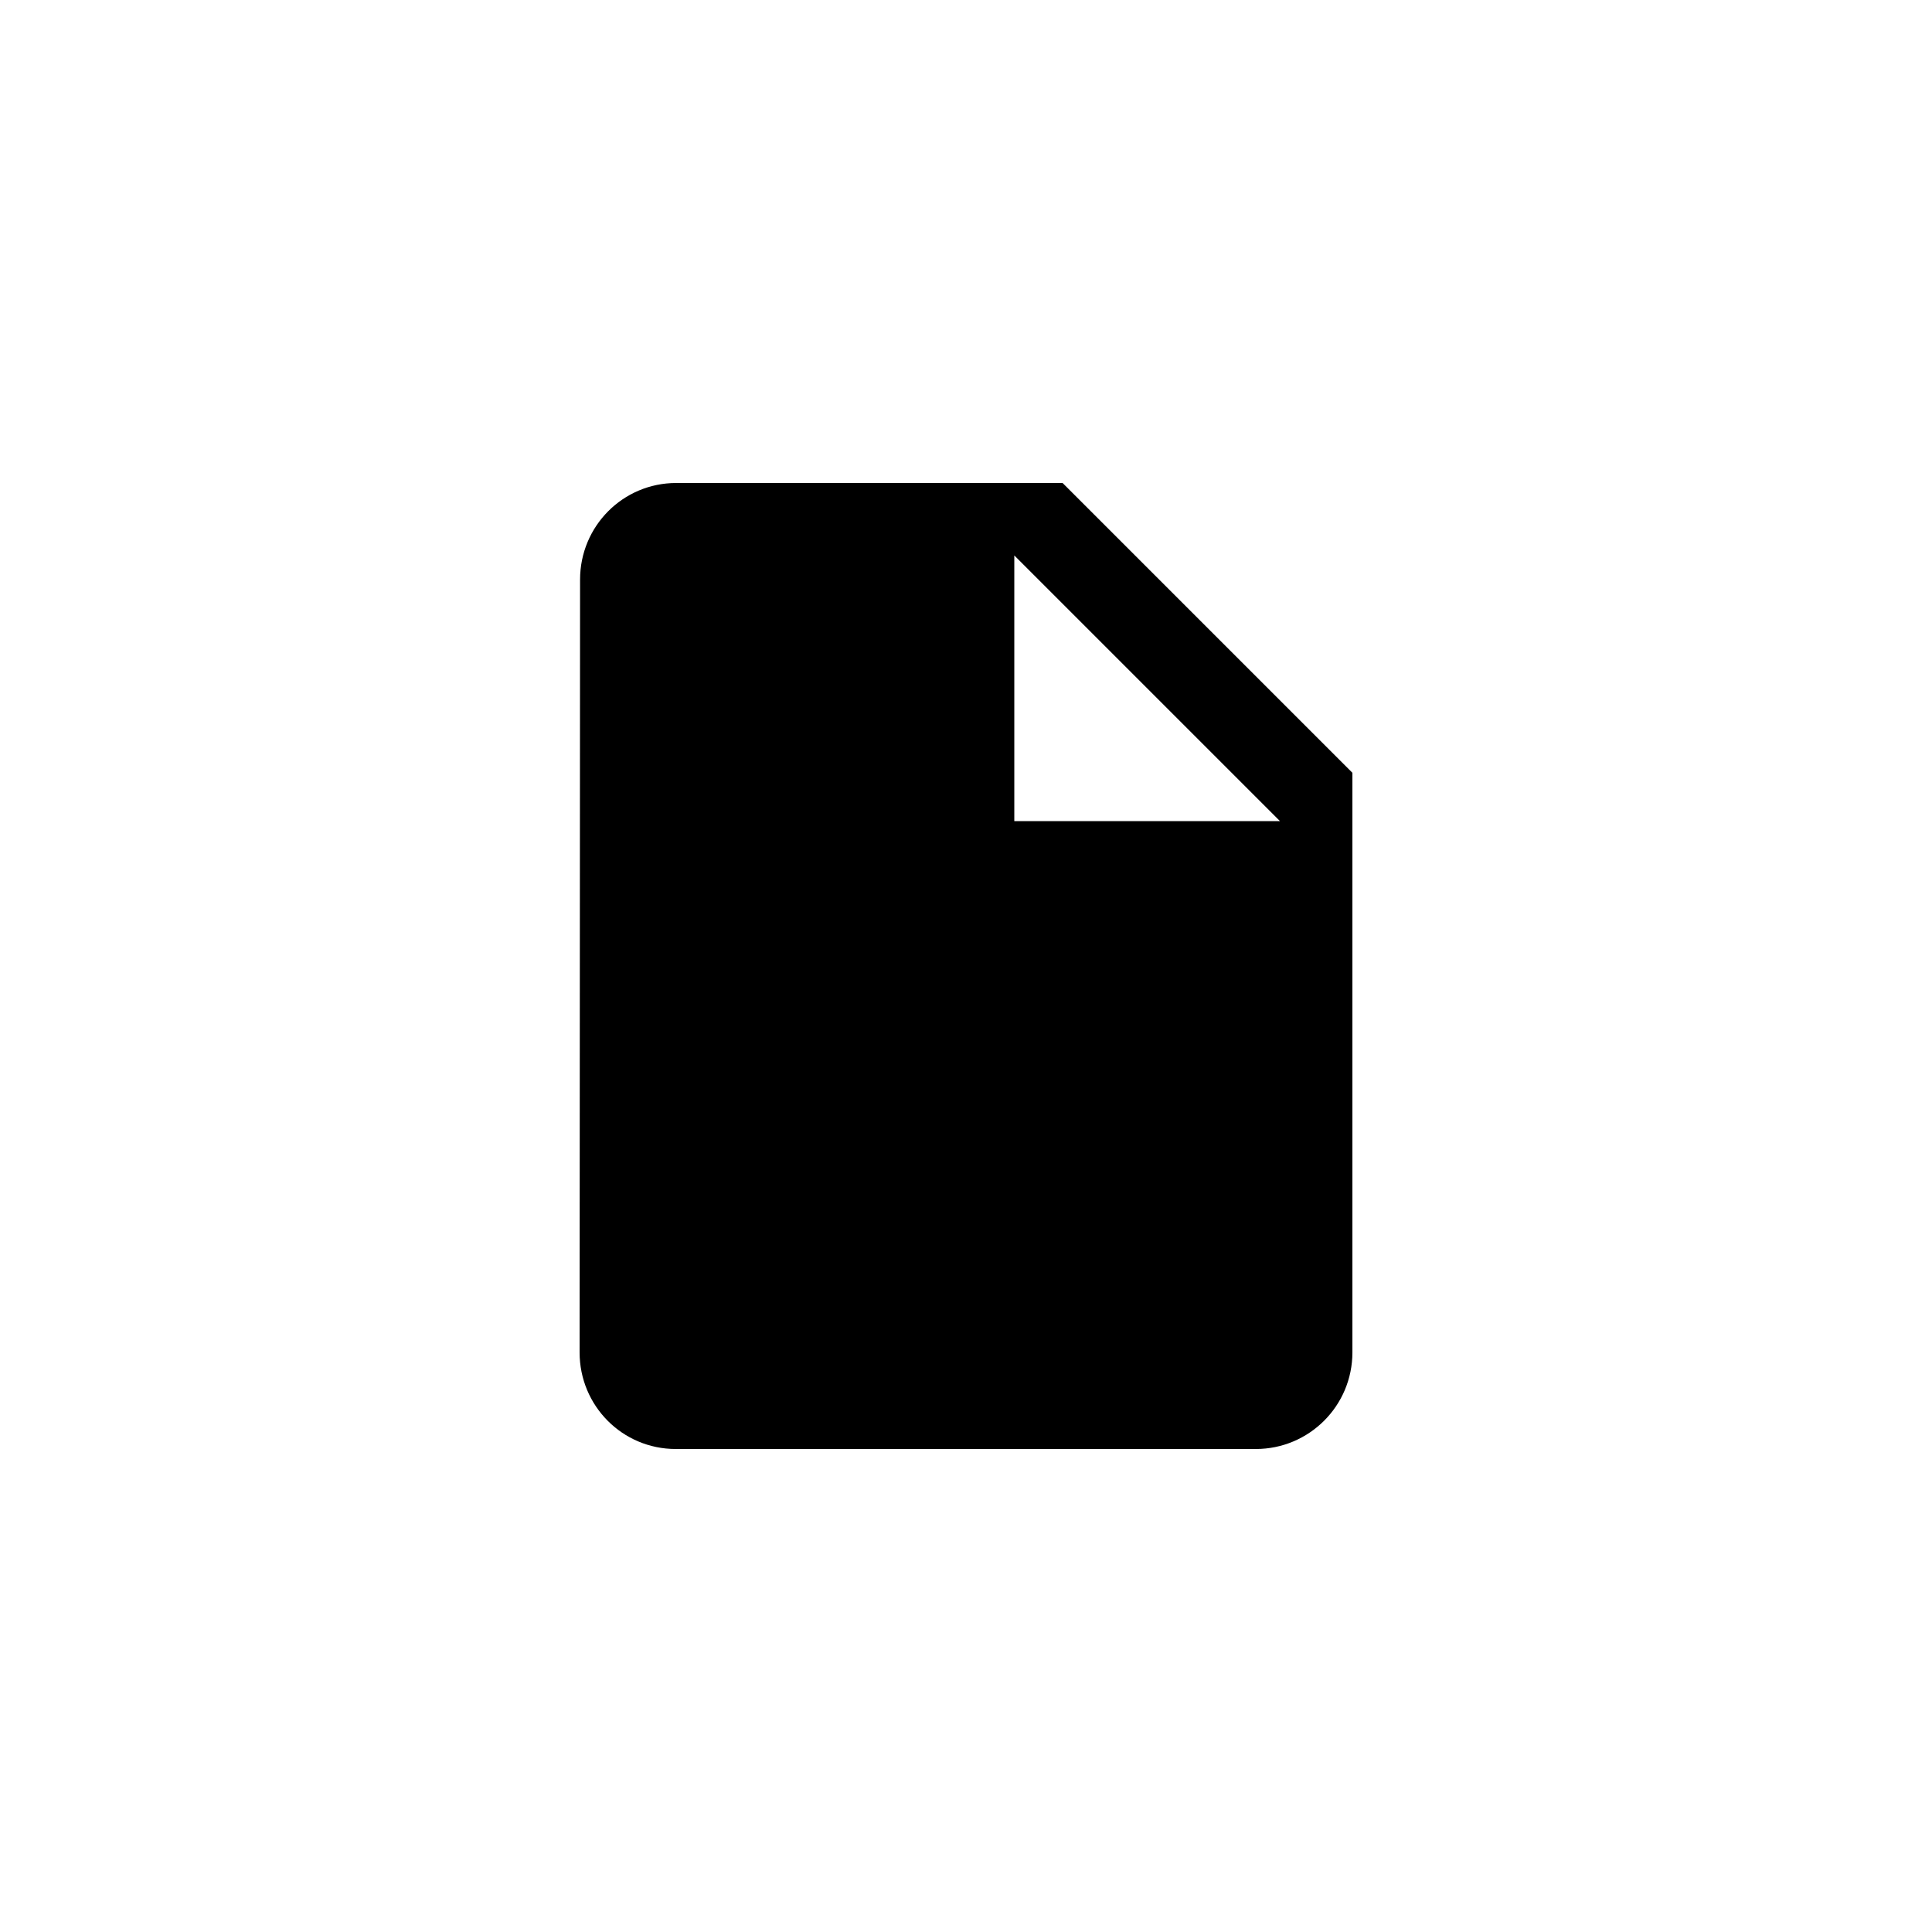 <?xml version="1.0" encoding="utf-8"?>
<!-- Generated by IcoMoon.io -->
<!DOCTYPE svg PUBLIC "-//W3C//DTD SVG 1.1//EN" "http://www.w3.org/Graphics/SVG/1.1/DTD/svg11.dtd">
<svg version="1.1" xmlns="http://www.w3.org/2000/svg" xmlns:xlink="http://www.w3.org/1999/xlink" width="120" height="120" viewBox="0 0 120 120">
<g>
</g>
	<path d="M42 30c-3.31 0-5.971 2.684-5.971 6l-0.029 48c0 3.316 2.657 6 5.971 6h36.029c3.315 0 6-2.683 6-6v-36l-18-18h-24zM63 51v-16.5l16.5 16.5h-16.5z" fill="#000000"></path>
</svg>
